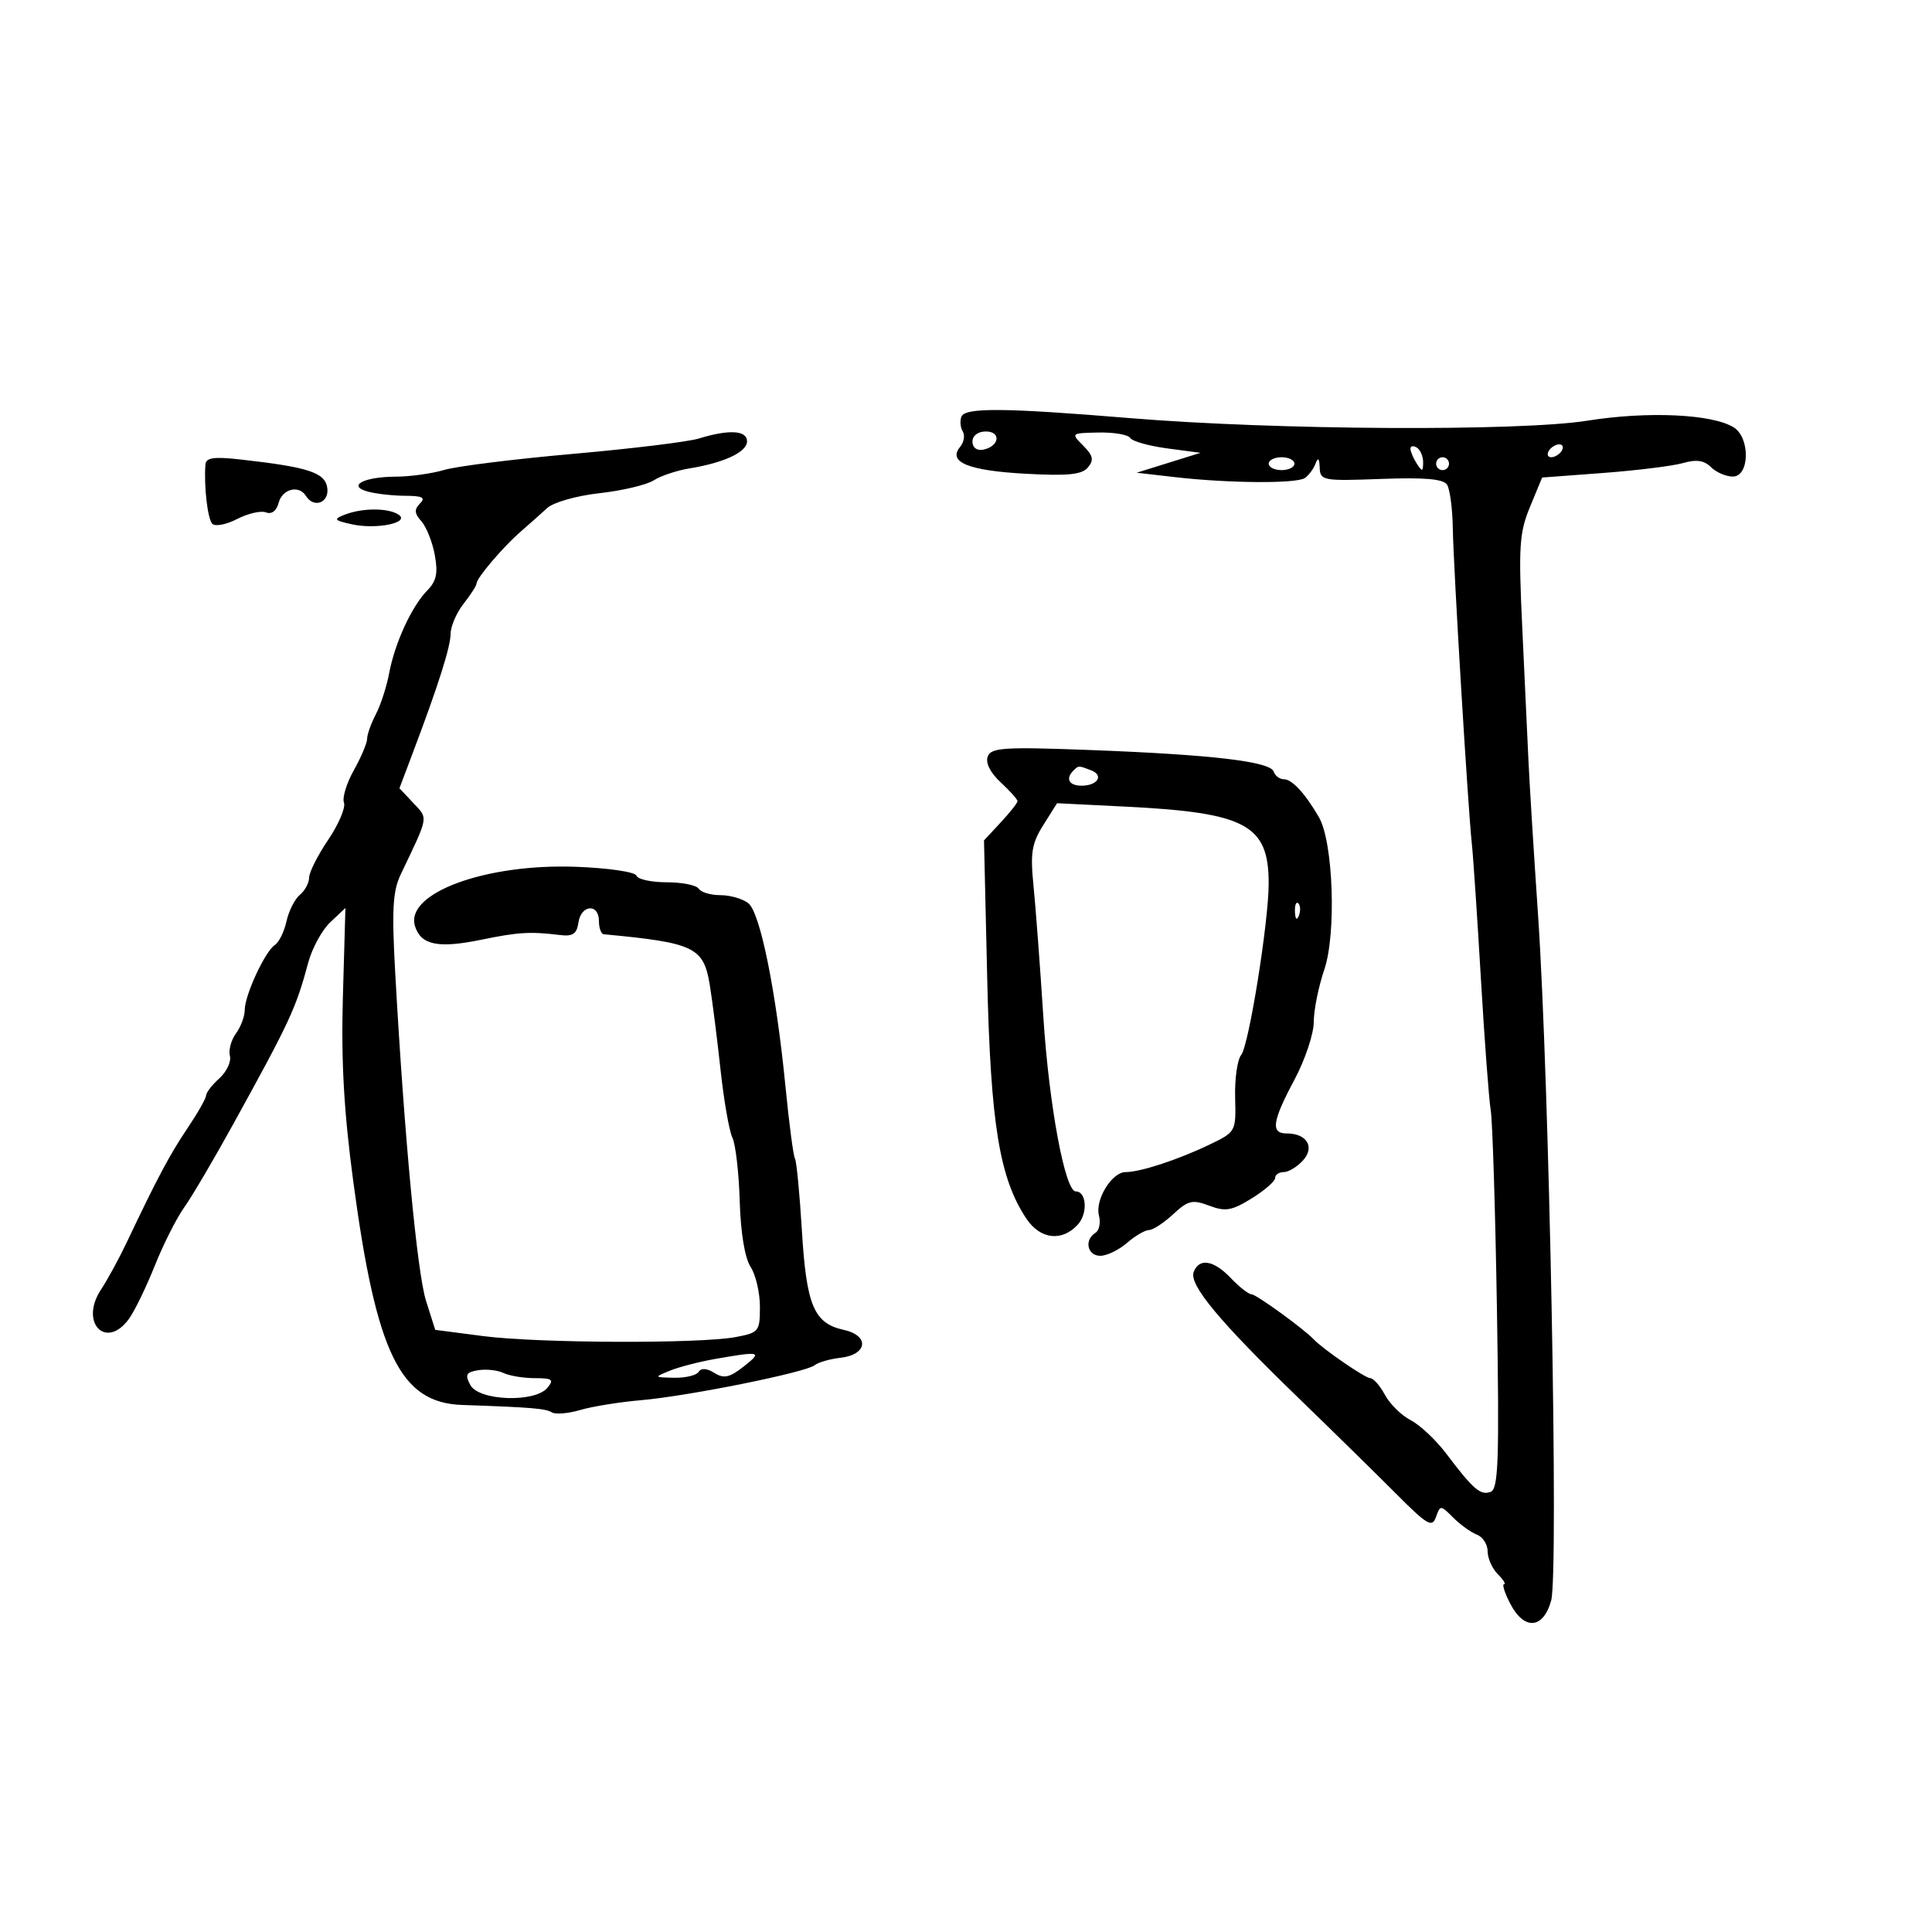 <svg xmlns="http://www.w3.org/2000/svg" width="300" height="300" viewBox="0 0 300 300" version="1.1">
	<path d="M 149.285 64.702 C 149.031 65.363, 149.126 66.395, 149.497 66.996 C 149.869 67.596, 149.678 68.683, 149.074 69.411 C 147.127 71.757, 150.391 73.085, 159.286 73.566 C 165.855 73.921, 168.003 73.702, 168.935 72.578 C 169.891 71.427, 169.740 70.740, 168.191 69.191 C 166.268 67.268, 166.291 67.248, 170.588 67.162 C 172.975 67.114, 175.188 67.495, 175.505 68.008 C 175.822 68.522, 178.408 69.251, 181.252 69.628 L 186.421 70.314 181.460 71.859 L 176.500 73.405 182.500 74.094 C 190.785 75.045, 201.277 75.119, 202.600 74.235 C 203.205 73.831, 203.957 72.825, 204.271 72 C 204.670 70.952, 204.866 71.136, 204.921 72.611 C 204.997 74.629, 205.410 74.706, 214.446 74.369 C 221.202 74.116, 224.121 74.370, 224.696 75.258 C 225.138 75.941, 225.541 78.975, 225.590 82 C 225.691 88.134, 227.946 125.539, 228.544 131 C 228.755 132.925, 229.387 142.337, 229.949 151.915 C 230.511 161.493, 231.200 170.718, 231.481 172.415 C 231.761 174.112, 232.194 188.011, 232.443 203.301 C 232.825 226.715, 232.672 231.189, 231.474 231.648 C 229.897 232.253, 228.784 231.295, 224.550 225.691 C 222.968 223.596, 220.493 221.272, 219.051 220.526 C 217.609 219.781, 215.807 218.007, 215.046 216.585 C 214.285 215.163, 213.258 214, 212.764 214 C 211.987 214, 205.419 209.488, 204 207.980 C 202.480 206.364, 195.084 200.997, 194.356 200.983 C 193.885 200.973, 192.440 199.848, 191.145 198.483 C 188.474 195.667, 186.211 195.287, 185.357 197.511 C 184.601 199.482, 189.300 205.137, 201.550 217 C 206.945 222.225, 213.822 228.972, 216.831 231.994 C 221.630 236.812, 222.386 237.252, 222.976 235.568 C 223.635 233.689, 223.691 233.691, 225.651 235.651 C 226.752 236.752, 228.406 237.942, 229.326 238.295 C 230.247 238.648, 231 239.819, 231 240.897 C 231 241.975, 231.707 243.564, 232.571 244.429 C 233.436 245.293, 233.874 246, 233.546 246 C 233.217 246, 233.647 247.350, 234.500 249 C 236.673 253.201, 239.636 252.978, 240.867 248.520 C 242.039 244.273, 240.566 167.490, 238.822 142 C 238.164 132.375, 237.494 121.575, 237.333 118 C 237.173 114.425, 236.740 105.141, 236.372 97.370 C 235.780 84.858, 235.918 82.719, 237.582 78.696 L 239.461 74.152 248.963 73.440 C 254.188 73.048, 259.759 72.356, 261.342 71.902 C 263.415 71.307, 264.628 71.485, 265.681 72.538 C 266.485 73.342, 268.011 74, 269.071 74 C 271.691 74, 271.800 67.981, 269.210 66.363 C 265.889 64.289, 255.858 63.829, 246.500 65.321 C 235.958 67.001, 198.040 66.791, 175.500 64.928 C 155.962 63.313, 149.840 63.260, 149.285 64.702 M 108.500 68.097 C 106.850 68.605, 98.075 69.675, 89 70.475 C 79.925 71.274, 70.928 72.394, 69.007 72.964 C 67.085 73.534, 63.710 74.007, 61.507 74.015 C 56.444 74.035, 53.811 75.449, 57.165 76.348 C 58.449 76.691, 61.052 76.979, 62.950 76.986 C 65.611 76.997, 66.129 77.271, 65.214 78.186 C 64.299 79.101, 64.348 79.730, 65.429 80.936 C 66.200 81.796, 67.136 84.145, 67.509 86.156 C 68.036 88.994, 67.775 90.232, 66.344 91.687 C 63.934 94.137, 61.307 99.848, 60.423 104.556 C 60.036 106.623, 59.110 109.481, 58.365 110.907 C 57.621 112.333, 57.010 114.049, 57.006 114.720 C 57.003 115.390, 56.075 117.587, 54.943 119.601 C 53.812 121.615, 53.123 123.877, 53.411 124.629 C 53.699 125.380, 52.600 127.974, 50.968 130.393 C 49.335 132.811, 48 135.457, 48 136.273 C 48 137.088, 47.354 138.291, 46.564 138.947 C 45.775 139.602, 44.839 141.454, 44.486 143.063 C 44.133 144.672, 43.316 146.328, 42.672 146.744 C 41.157 147.721, 38 154.545, 38 156.843 C 38 157.819, 37.387 159.456, 36.638 160.480 C 35.889 161.504, 35.467 163.070, 35.700 163.960 C 35.933 164.850, 35.195 166.418, 34.062 167.444 C 32.928 168.470, 32 169.668, 32 170.105 C 32 170.542, 30.698 172.835, 29.107 175.200 C 26.350 179.297, 24.438 182.891, 19.637 193 C 18.462 195.475, 16.682 198.737, 15.682 200.249 C 12.273 205.407, 16.519 209.727, 20.075 204.719 C 20.942 203.498, 22.730 199.800, 24.050 196.500 C 25.370 193.200, 27.414 189.150, 28.593 187.500 C 29.772 185.850, 33.217 180, 36.247 174.500 C 45.064 158.501, 45.944 156.605, 47.873 149.440 C 48.474 147.207, 50.017 144.393, 51.302 143.186 L 53.637 140.992 53.245 154.746 C 52.958 164.777, 53.396 172.561, 54.861 183.500 C 58.440 210.227, 62.149 217.833, 71.766 218.162 C 82.506 218.529, 84.726 218.713, 85.697 219.313 C 86.257 219.659, 88.242 219.492, 90.108 218.941 C 91.973 218.391, 96.200 217.708, 99.500 217.425 C 106.820 216.795, 125.122 213.112, 126.500 211.991 C 127.050 211.543, 128.846 211.025, 130.491 210.838 C 134.712 210.361, 135.074 207.395, 131.022 206.505 C 126.382 205.486, 125.220 202.726, 124.516 191.062 C 124.169 185.321, 123.686 180.300, 123.441 179.905 C 123.197 179.510, 122.540 174.532, 121.981 168.843 C 120.515 153.917, 118.047 141.712, 116.198 140.250 C 115.329 139.563, 113.380 139, 111.868 139 C 110.355 139, 108.840 138.550, 108.500 138 C 108.160 137.450, 105.921 137, 103.524 137 C 101.128 137, 99.012 136.536, 98.823 135.968 C 98.632 135.396, 94.472 134.785, 89.489 134.597 C 75.381 134.066, 62.817 138.698, 64.446 143.831 C 65.372 146.748, 68.055 147.294, 74.717 145.924 C 80.502 144.733, 82.317 144.626, 87 145.196 C 88.945 145.433, 89.571 145.001, 89.820 143.250 C 90.215 140.466, 93 140.247, 93 143 C 93 144.100, 93.338 145.032, 93.750 145.070 C 107.868 146.397, 109.264 147.070, 110.226 153.013 C 110.626 155.481, 111.374 161.394, 111.889 166.153 C 112.405 170.913, 113.231 175.638, 113.726 176.653 C 114.221 177.669, 114.732 182.100, 114.863 186.500 C 115.009 191.434, 115.656 195.349, 116.550 196.715 C 117.348 197.933, 118 200.725, 118 202.920 C 118 206.738, 117.838 206.940, 114.250 207.617 C 108.662 208.672, 83.576 208.577, 75.042 207.469 L 67.583 206.500 66.156 202 C 64.776 197.648, 62.790 176.549, 61.379 151.241 C 60.819 141.208, 60.976 138.393, 62.242 135.741 C 66.615 126.582, 66.511 127.173, 64.184 124.696 L 62.026 122.399 64.083 116.950 C 68.096 106.319, 69.951 100.473, 69.975 98.385 C 69.989 97.222, 70.900 95.126, 72 93.727 C 73.100 92.329, 74 90.921, 74 90.600 C 74 89.758, 78.099 84.942, 80.855 82.547 C 82.150 81.421, 83.997 79.778, 84.959 78.896 C 85.939 77.997, 89.524 76.978, 93.104 76.580 C 96.622 76.188, 100.400 75.294, 101.500 74.593 C 102.600 73.891, 105.075 73.060, 107 72.746 C 112.454 71.857, 116 70.193, 116 68.525 C 116 66.811, 113.191 66.651, 108.500 68.097 M 151 68.573 C 151 69.505, 151.680 70.015, 152.667 69.823 C 155.176 69.337, 155.520 67, 153.083 67 C 151.855 67, 151 67.646, 151 68.573 M 219.015 69.691 C 219.024 70.136, 219.467 71.175, 220 72 C 220.835 73.293, 220.971 73.266, 220.985 71.809 C 220.993 70.879, 220.550 69.840, 220 69.500 C 219.450 69.160, 219.007 69.246, 219.015 69.691 M 240.500 70 C 240.160 70.550, 240.332 71, 240.882 71 C 241.432 71, 242.160 70.550, 242.500 70 C 242.840 69.450, 242.668 69, 242.118 69 C 241.568 69, 240.840 69.450, 240.500 70 M 31.899 72.126 C 31.649 75.517, 32.235 80.574, 32.967 81.335 C 33.409 81.794, 35.143 81.460, 36.822 80.592 C 38.500 79.724, 40.518 79.261, 41.305 79.564 C 42.190 79.903, 42.943 79.328, 43.275 78.057 C 43.835 75.915, 46.428 75.266, 47.500 77 C 48.722 78.977, 51.149 78.073, 50.820 75.763 C 50.478 73.370, 47.897 72.528, 37.250 71.339 C 33.204 70.887, 31.977 71.068, 31.899 72.126 M 197 72 C 197 72.550, 197.900 73, 199 73 C 200.100 73, 201 72.550, 201 72 C 201 71.450, 200.100 71, 199 71 C 197.900 71, 197 71.450, 197 72 M 223 72 C 223 72.550, 223.450 73, 224 73 C 224.550 73, 225 72.550, 225 72 C 225 71.450, 224.550 71, 224 71 C 223.450 71, 223 71.450, 223 72 M 53.500 79.929 C 51.736 80.624, 51.868 80.799, 54.622 81.410 C 58.499 82.270, 63.833 81.143, 61.845 79.883 C 60.203 78.842, 56.201 78.864, 53.500 79.929 M 153.373 117.470 C 152.997 118.450, 153.763 119.977, 155.383 121.479 C 156.822 122.813, 158 124.128, 158 124.401 C 158 124.674, 156.829 126.158, 155.397 127.698 L 152.795 130.500 153.296 152 C 153.821 174.554, 155.202 182.994, 159.389 189.250 C 161.540 192.464, 164.927 192.843, 167.369 190.145 C 168.942 188.407, 168.725 185, 167.041 185 C 165.380 185, 162.895 171.646, 162.017 158 C 161.504 150.025, 160.812 140.800, 160.479 137.500 C 159.969 132.441, 160.208 130.969, 162.006 128.112 L 164.139 124.723 174.819 125.256 C 193.498 126.188, 197 128.069, 197 137.169 C 197 143.144, 193.919 162.366, 192.730 163.813 C 192.136 164.536, 191.713 167.519, 191.790 170.443 C 191.929 175.749, 191.922 175.763, 187.715 177.779 C 182.860 180.105, 177.061 182, 174.794 182 C 172.645 182, 170.005 186.303, 170.647 188.760 C 170.937 189.868, 170.685 191.077, 170.087 191.446 C 168.320 192.538, 168.847 195, 170.847 195 C 171.863 195, 173.732 194.100, 175 193 C 176.268 191.900, 177.804 191, 178.413 191 C 179.022 191, 180.709 189.898, 182.163 188.550 C 184.488 186.394, 185.159 186.234, 187.764 187.217 C 190.287 188.169, 191.260 188.003, 194.362 186.085 C 196.363 184.849, 198 183.424, 198 182.918 C 198 182.413, 198.605 182, 199.345 182 C 200.085 182, 201.429 181.184, 202.331 180.186 C 204.208 178.113, 202.930 176, 199.800 176 C 197.276 176, 197.544 174.136, 201 167.660 C 202.650 164.568, 204 160.534, 204 158.697 C 204 156.860, 204.738 153.191, 205.639 150.546 C 207.531 144.993, 207.027 130.731, 204.804 126.898 C 202.658 123.200, 200.628 121, 199.361 121 C 198.704 121, 197.987 120.462, 197.768 119.804 C 197.248 118.244, 188.103 117.173, 169.240 116.462 C 155.899 115.959, 153.904 116.086, 153.373 117.470 M 166.667 119.667 C 165.411 120.922, 166 122, 167.941 122 C 170.456 122, 171.448 120.386, 169.412 119.605 C 167.460 118.856, 167.478 118.855, 166.667 119.667 M 201.079 141.583 C 201.127 142.748, 201.364 142.985, 201.683 142.188 C 201.972 141.466, 201.936 140.603, 201.604 140.271 C 201.272 139.939, 201.036 140.529, 201.079 141.583 M 111 211.027 C 108.525 211.462, 105.375 212.280, 104 212.846 C 101.531 213.861, 101.539 213.874, 104.691 213.937 C 106.446 213.971, 108.154 213.559, 108.487 213.020 C 108.872 212.398, 109.761 212.458, 110.927 213.187 C 112.411 214.113, 113.288 213.918, 115.516 212.166 C 118.438 209.867, 118.091 209.780, 111 211.027 M 74.252 212.766 C 72.370 213.078, 72.172 213.453, 73.037 215.069 C 74.353 217.528, 83.057 217.841, 85 215.500 C 86.062 214.220, 85.777 214, 83.057 214 C 81.303 214, 79.111 213.639, 78.184 213.197 C 77.258 212.755, 75.488 212.561, 74.252 212.766" stroke="none" fill="black" fill-rule="evenodd"/>
</svg>
